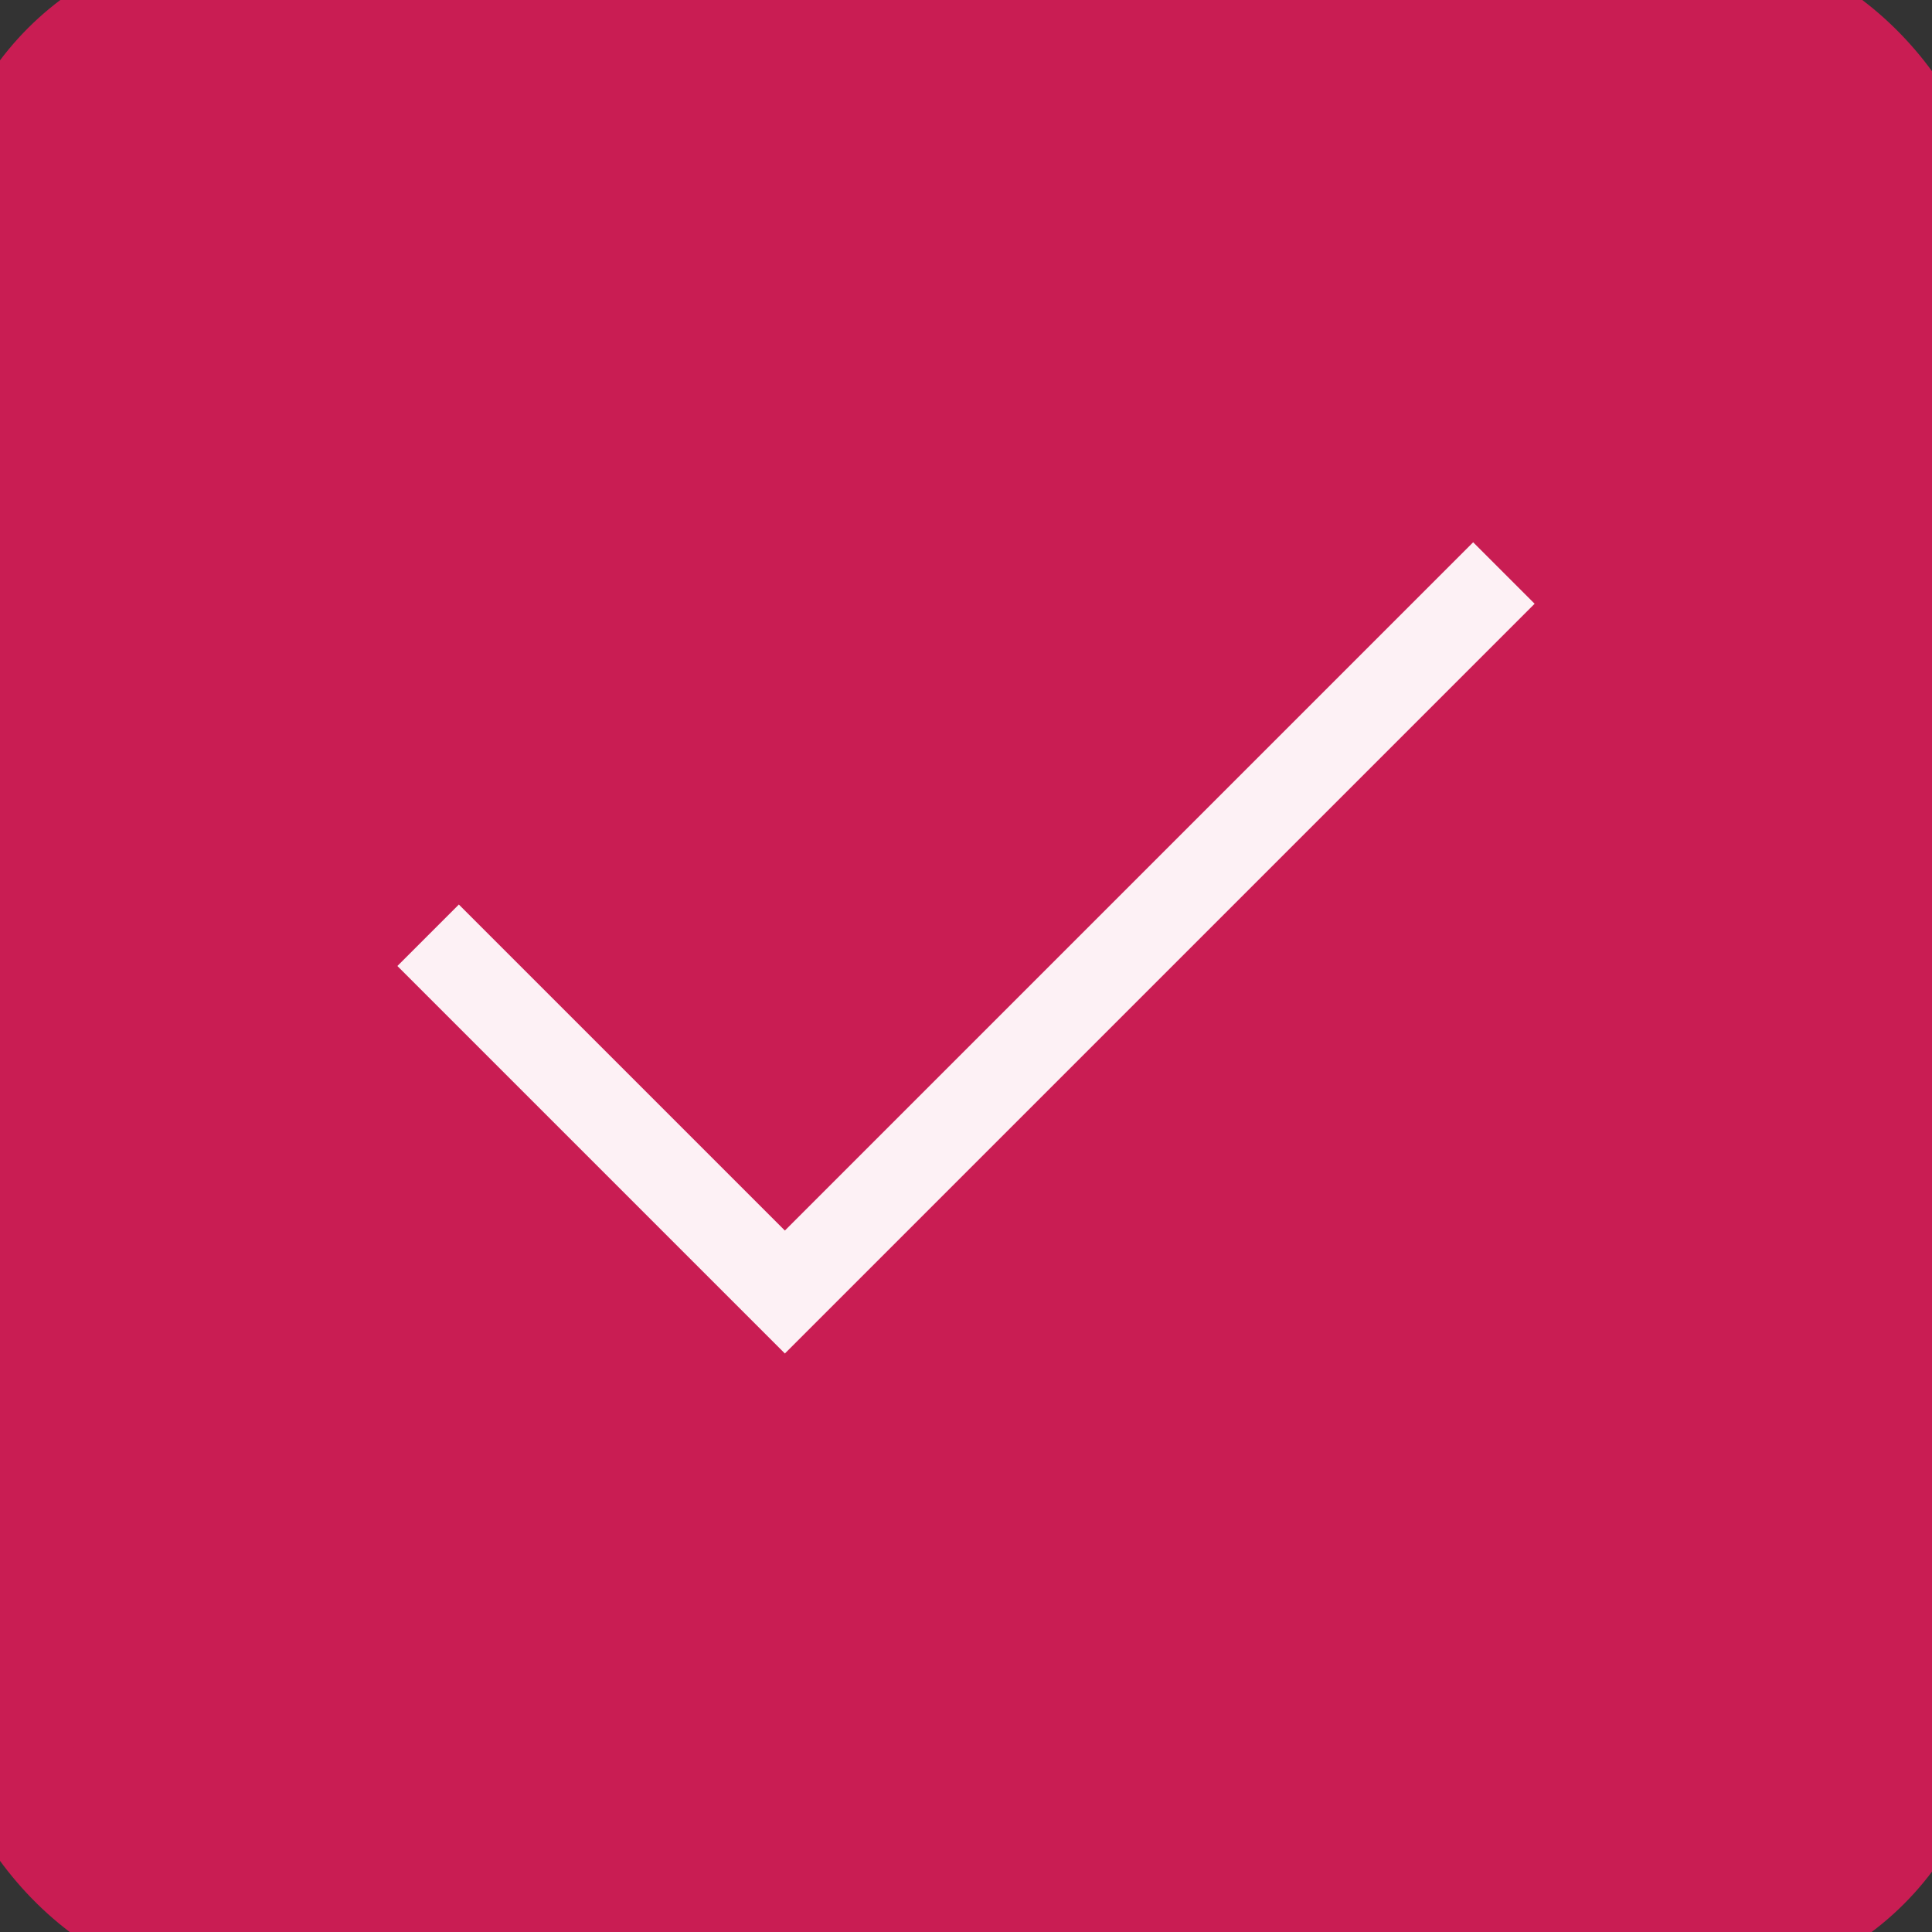 <svg width="16" height="16" viewBox="0 0 16 16" fill="none" xmlns="http://www.w3.org/2000/svg">
<rect x="0" y="0" width="16" height="16" fill="#333333" stroke="none"/>
<rect width="16" height="16" rx="2" fill="#C91D53"/>
<rect width="16" height="16" rx="2" stroke="#C91D53"/>
<path d="M3.8 8L6.5 10.7L12.2 5" stroke="#FDF1F5" stroke-width="0.72" stroke-miterlimit="10" stroke-linecap="square"/>
</svg>
